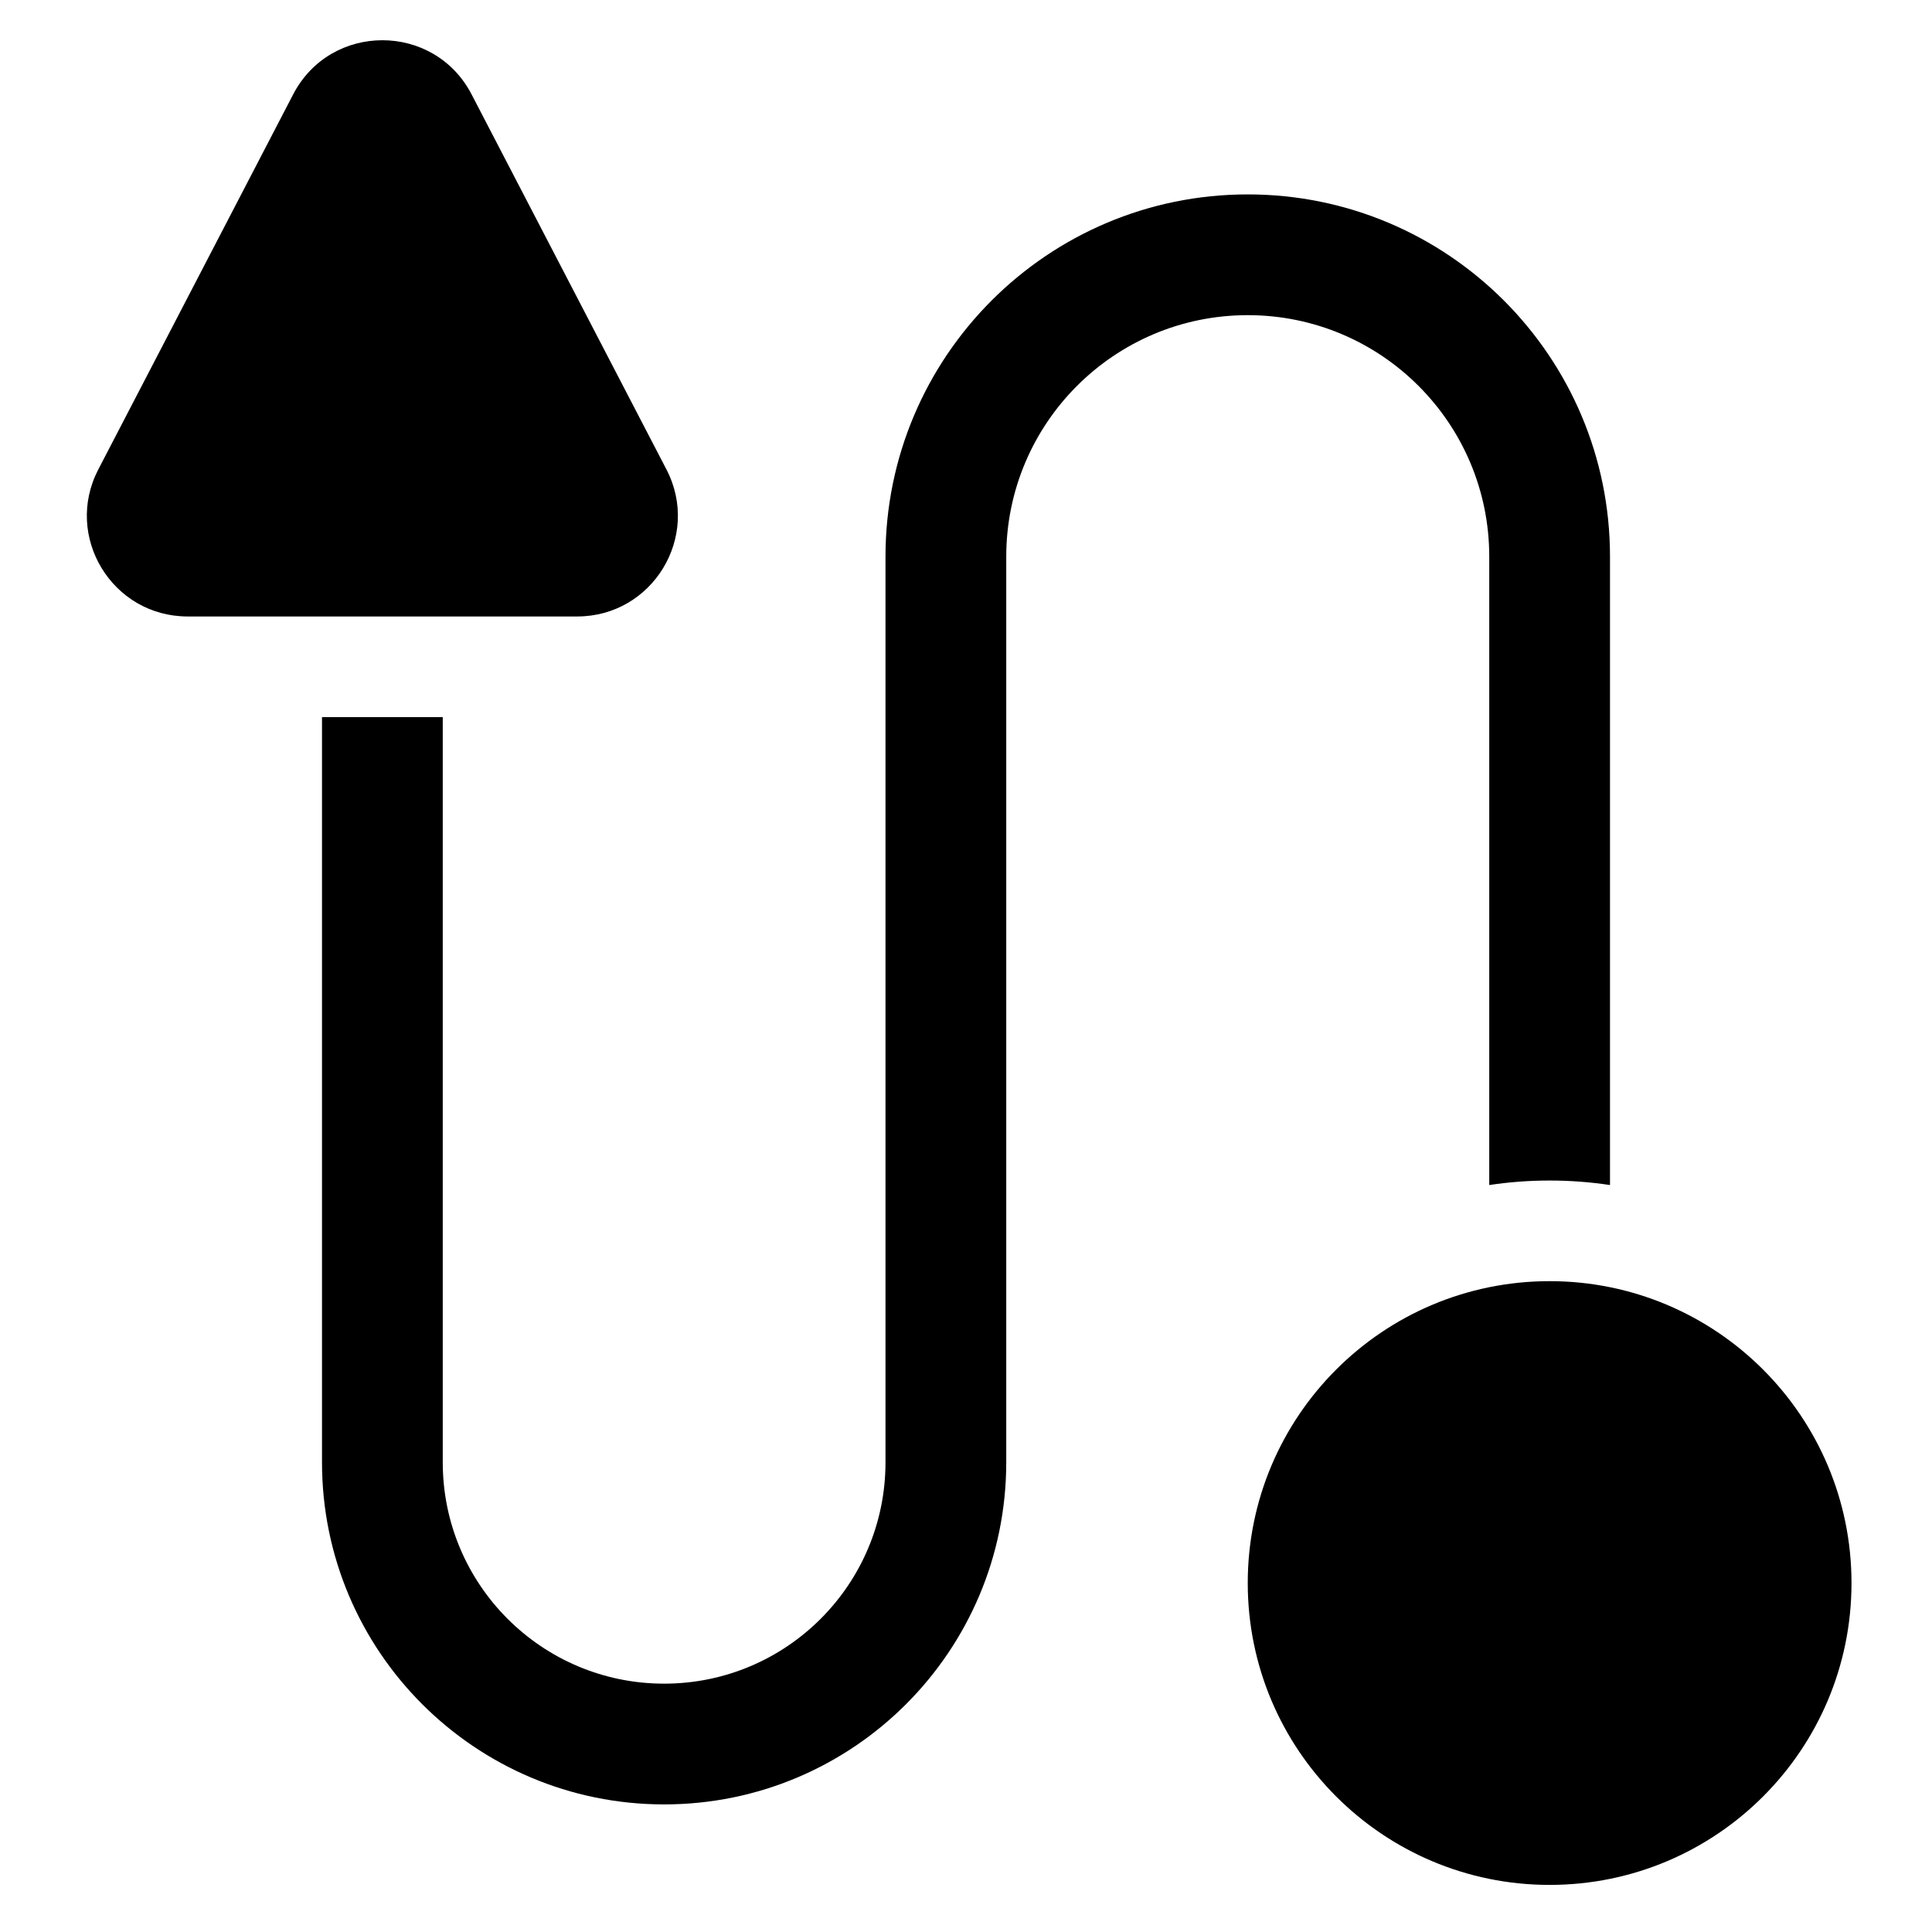 <svg width="24" height="24" viewBox="0 0 24 24" fill="none" xmlns="http://www.w3.org/2000/svg">
<path d="M3.641 1.174C4.107 0.275 5.393 0.275 5.859 1.174L8.279 5.832C8.711 6.664 8.107 7.658 7.17 7.658H2.331C1.393 7.658 0.789 6.664 1.221 5.832L3.641 1.174Z" fill="black"/>
<path d="M5.5 8.908V18.165C5.5 19.684 6.731 20.915 8.25 20.915C9.769 20.915 11 19.684 11 18.165V6.915C11 4.43 13.015 2.415 15.5 2.415C17.985 2.415 20 4.43 20 6.915V14.721C19.755 14.684 19.505 14.665 19.25 14.665C18.995 14.665 18.745 14.684 18.5 14.721V6.915C18.5 5.258 17.157 3.915 15.5 3.915C13.843 3.915 12.5 5.258 12.5 6.915V18.165C12.5 20.512 10.597 22.415 8.25 22.415C5.903 22.415 4 20.512 4 18.165V8.908H5.5Z" fill="black"/>
<path d="M19.25 15.915C17.179 15.915 15.5 17.594 15.5 19.665C15.5 21.736 17.179 23.415 19.25 23.415C21.321 23.415 23 21.736 23 19.665C23 17.594 21.321 15.915 19.25 15.915Z" fill="black"/>
</svg>
